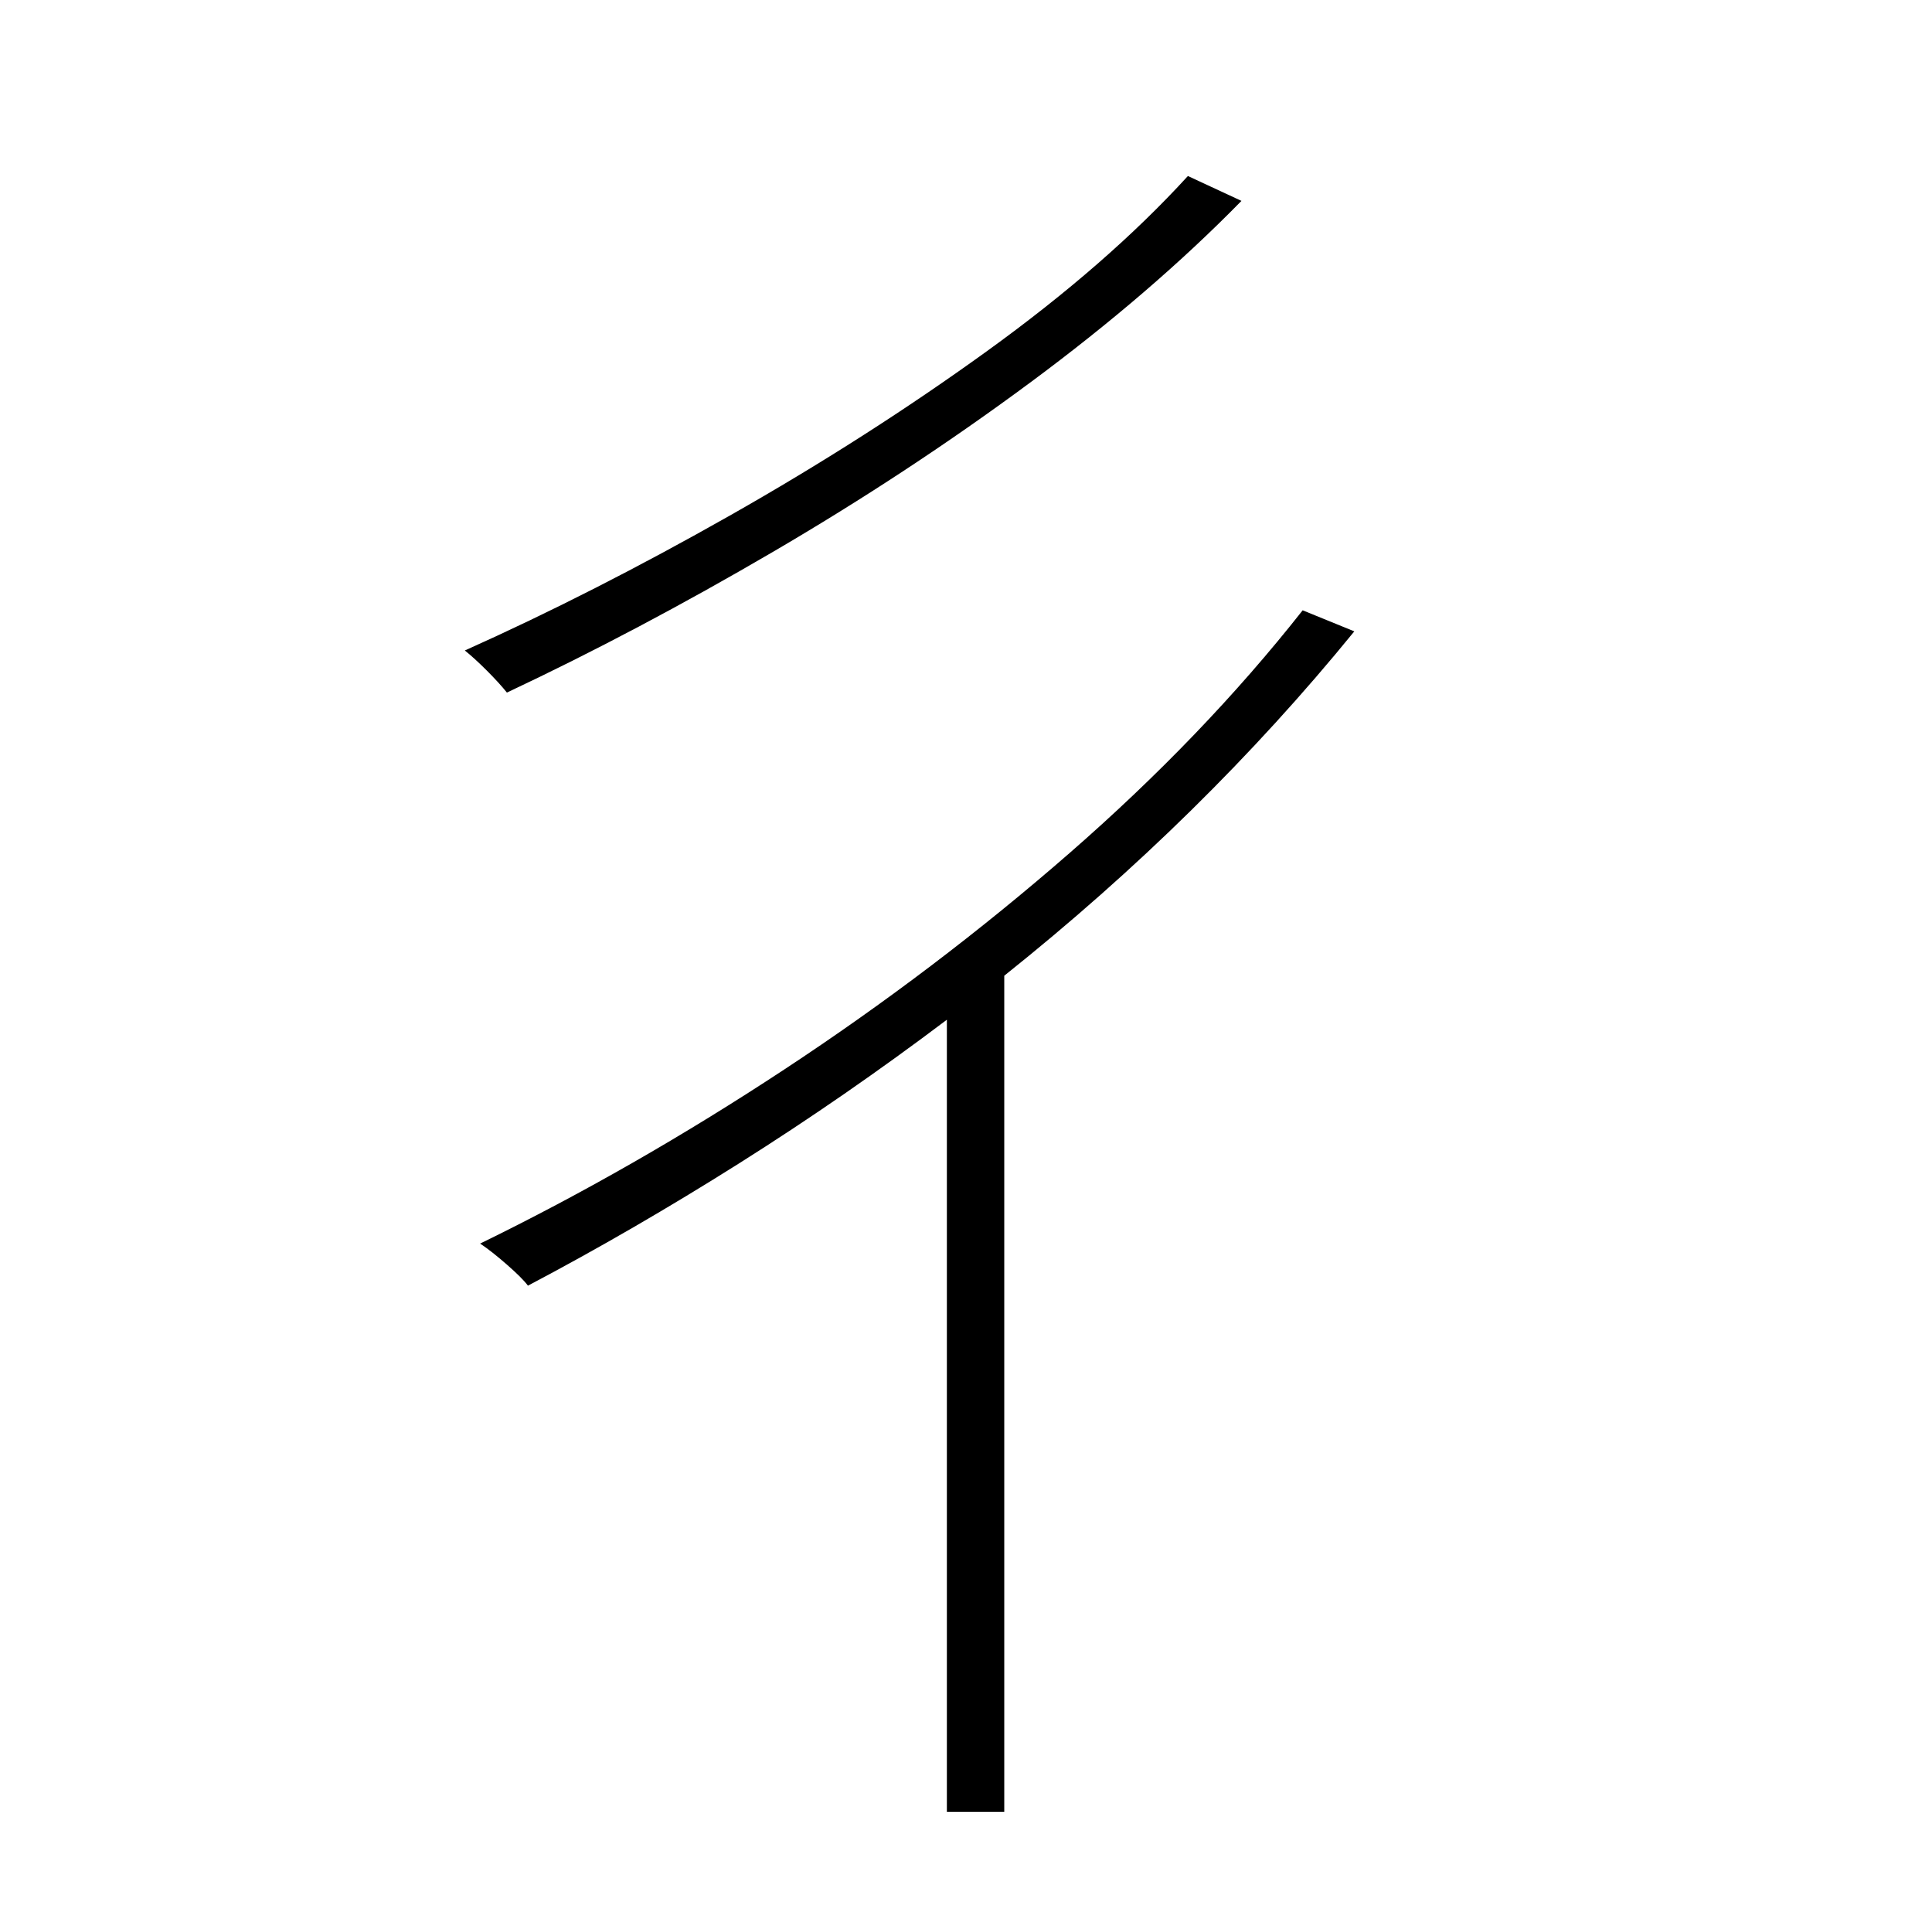 <?xml version="1.0" standalone="no"?>
<!DOCTYPE svg PUBLIC "-//W3C//DTD SVG 1.1//EN" "http://www.w3.org/Graphics/SVG/1.1/DTD/svg11.dtd" >
<svg xmlns="http://www.w3.org/2000/svg" xmlns:xlink="http://www.w3.org/1999/xlink" version="1.1" viewBox="-10 0 1010 1000">
   <path fill="currentColor"
d="M611 92l28 13q-47 48 -110.5 95t-134.5 88.5t-139 73.5q-4 -5 -10.5 -11.5t-11.5 -10.5q67 -30 138.5 -70.5t134.5 -86t105 -91.5zM671 319l27 11q-79 97 -183 180v437h-30v-414q-53 40 -108.5 75t-110.5 64q-3 -4 -11 -11t-14 -11q80 -39 159 -91t149 -113t122 -127z
" />
</svg>
